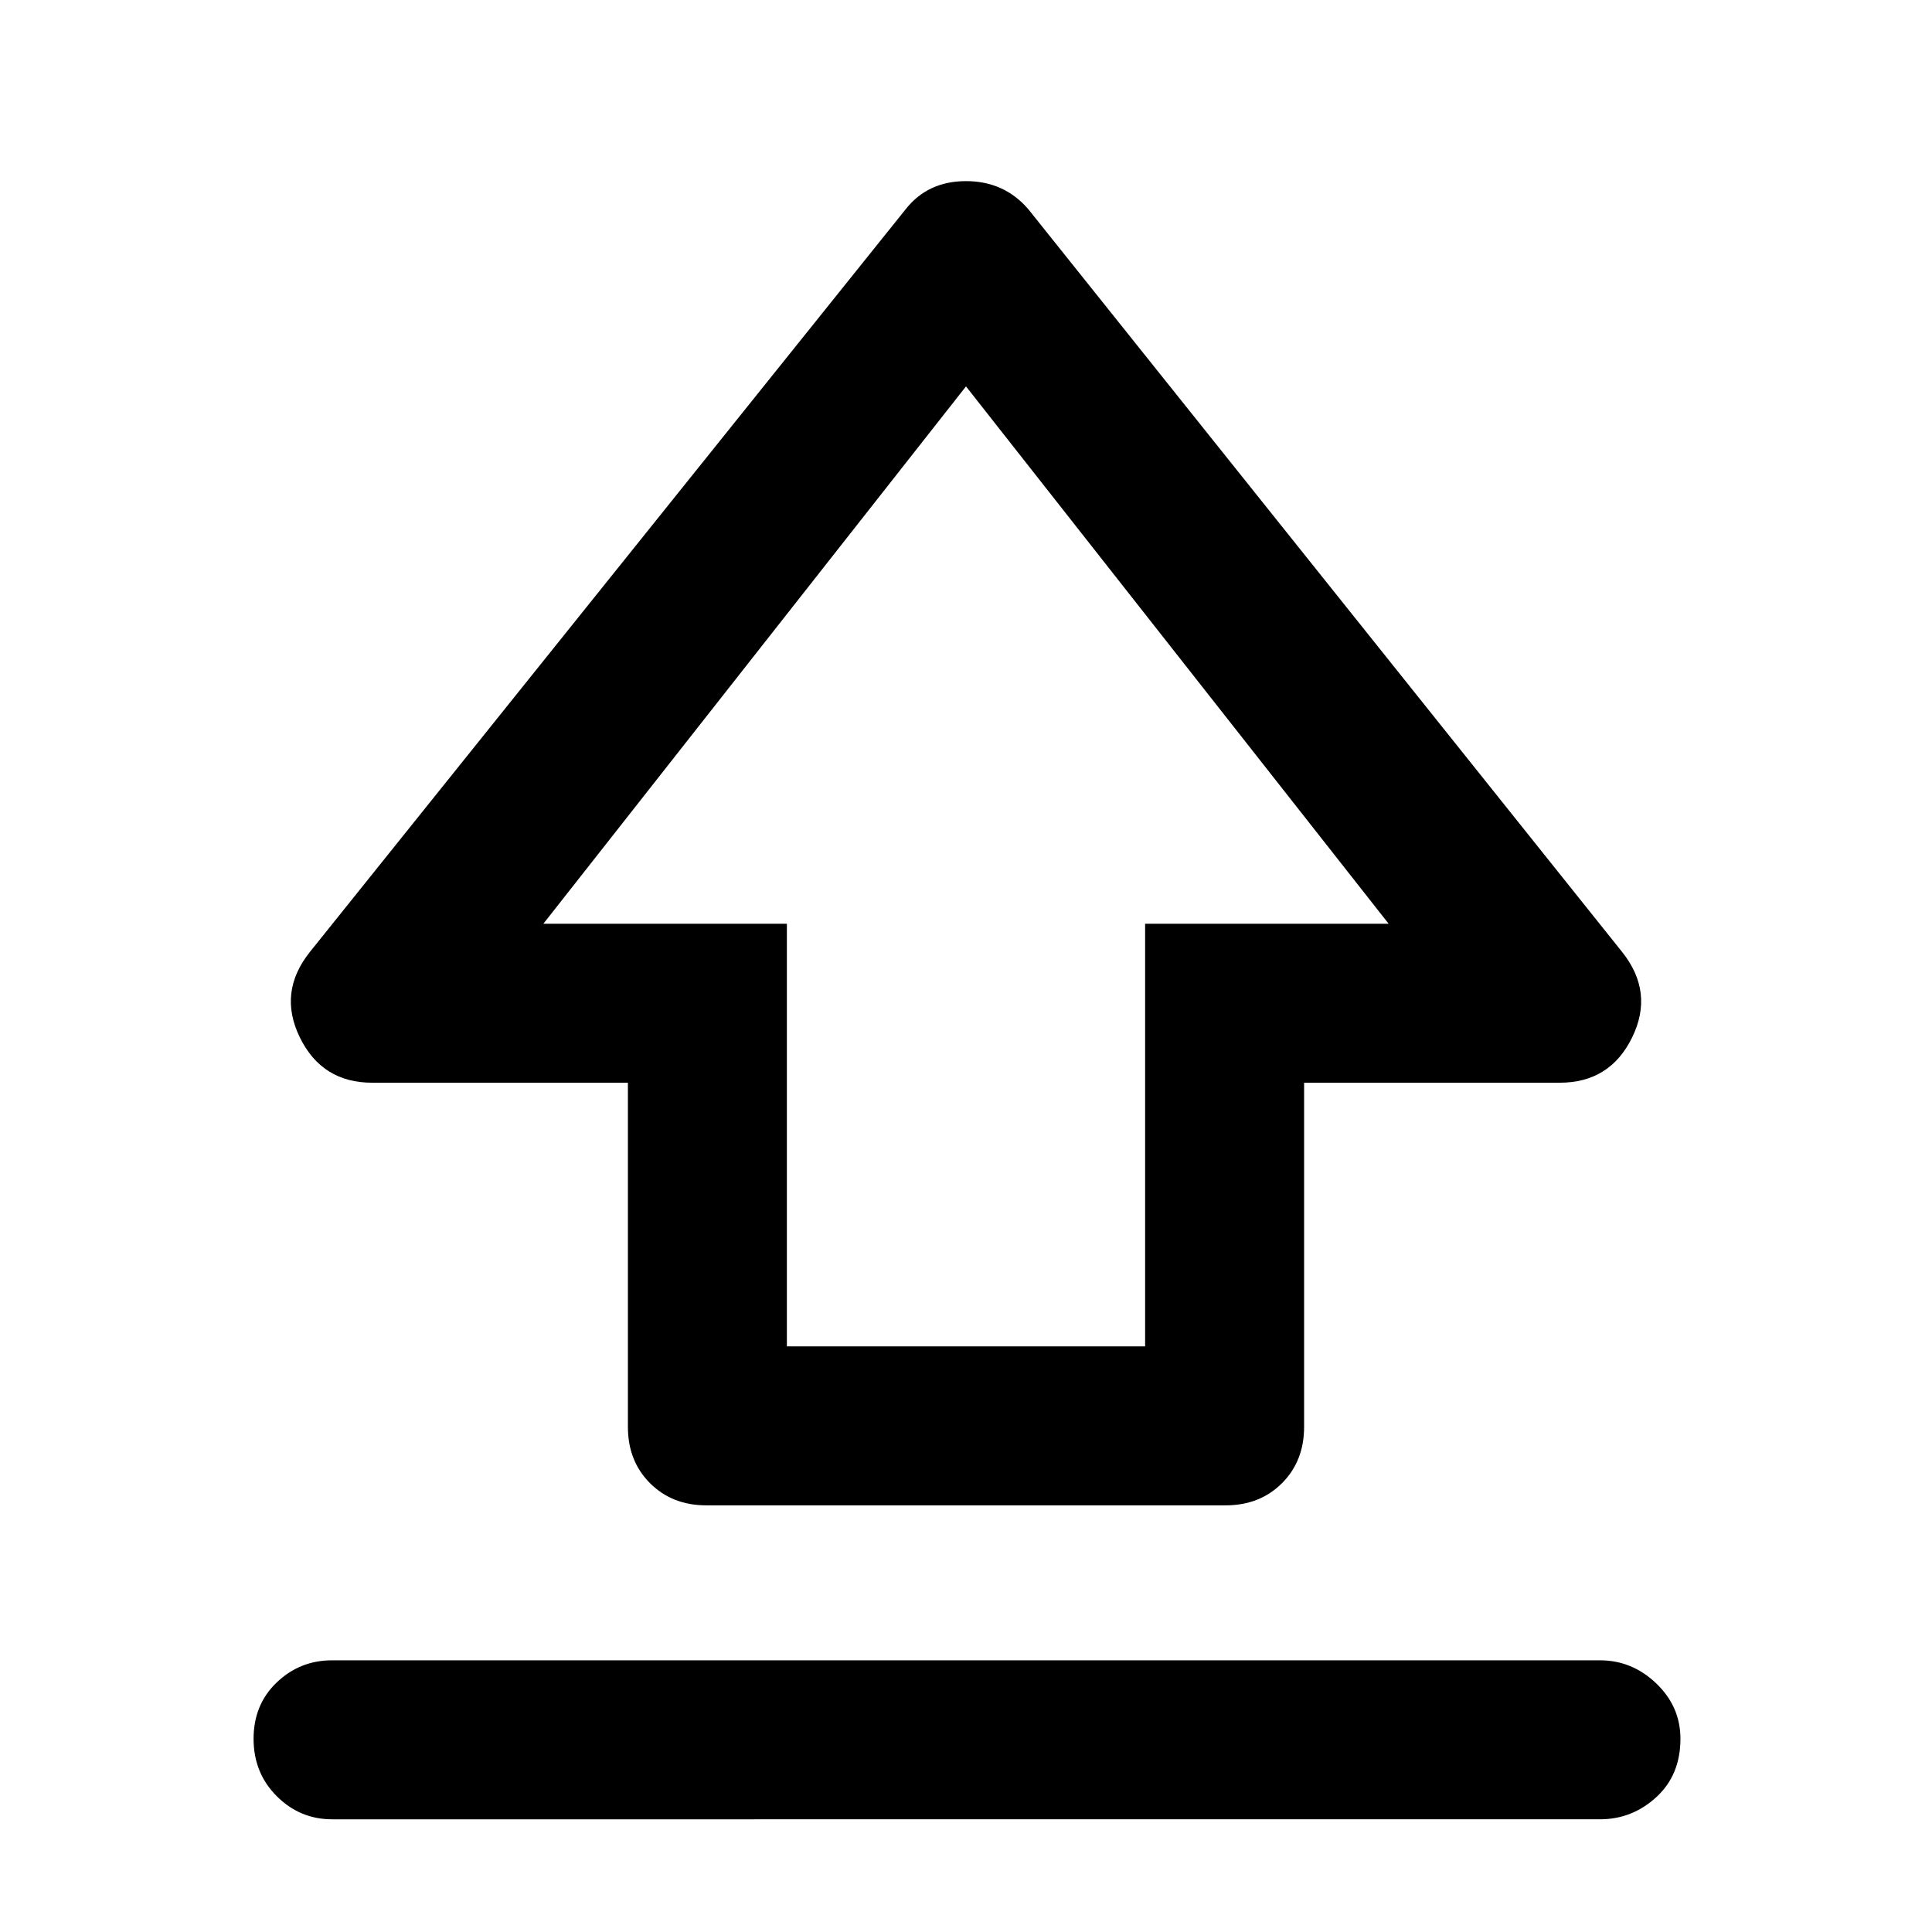 <svg xmlns="http://www.w3.org/2000/svg" width="48" height="48" viewBox="0 0 48 48"><path d="M15.6 35.45V26.9H9.25q-1.25 0-1.8-1.125t.25-2.125L22.5 5.2q.55-.7 1.5-.7t1.55.7L40.3 23.65q.8 1 .25 2.125t-1.8 1.125H32.4v8.55q0 .85-.55 1.4-.55.55-1.4.55h-12.9q-.85 0-1.4-.55-.55-.55-.55-1.4Zm3.95-2h8.9v-10.5h6.05L24 9.6 13.5 22.95h6.05ZM24 21.15ZM8.25 45.2q-.8 0-1.375-.575T6.3 43.2q0-.85.575-1.4.575-.55 1.375-.55h31.5q.8 0 1.4.575.6.575.6 1.375 0 .9-.6 1.45-.6.55-1.4.55Z"/></svg>